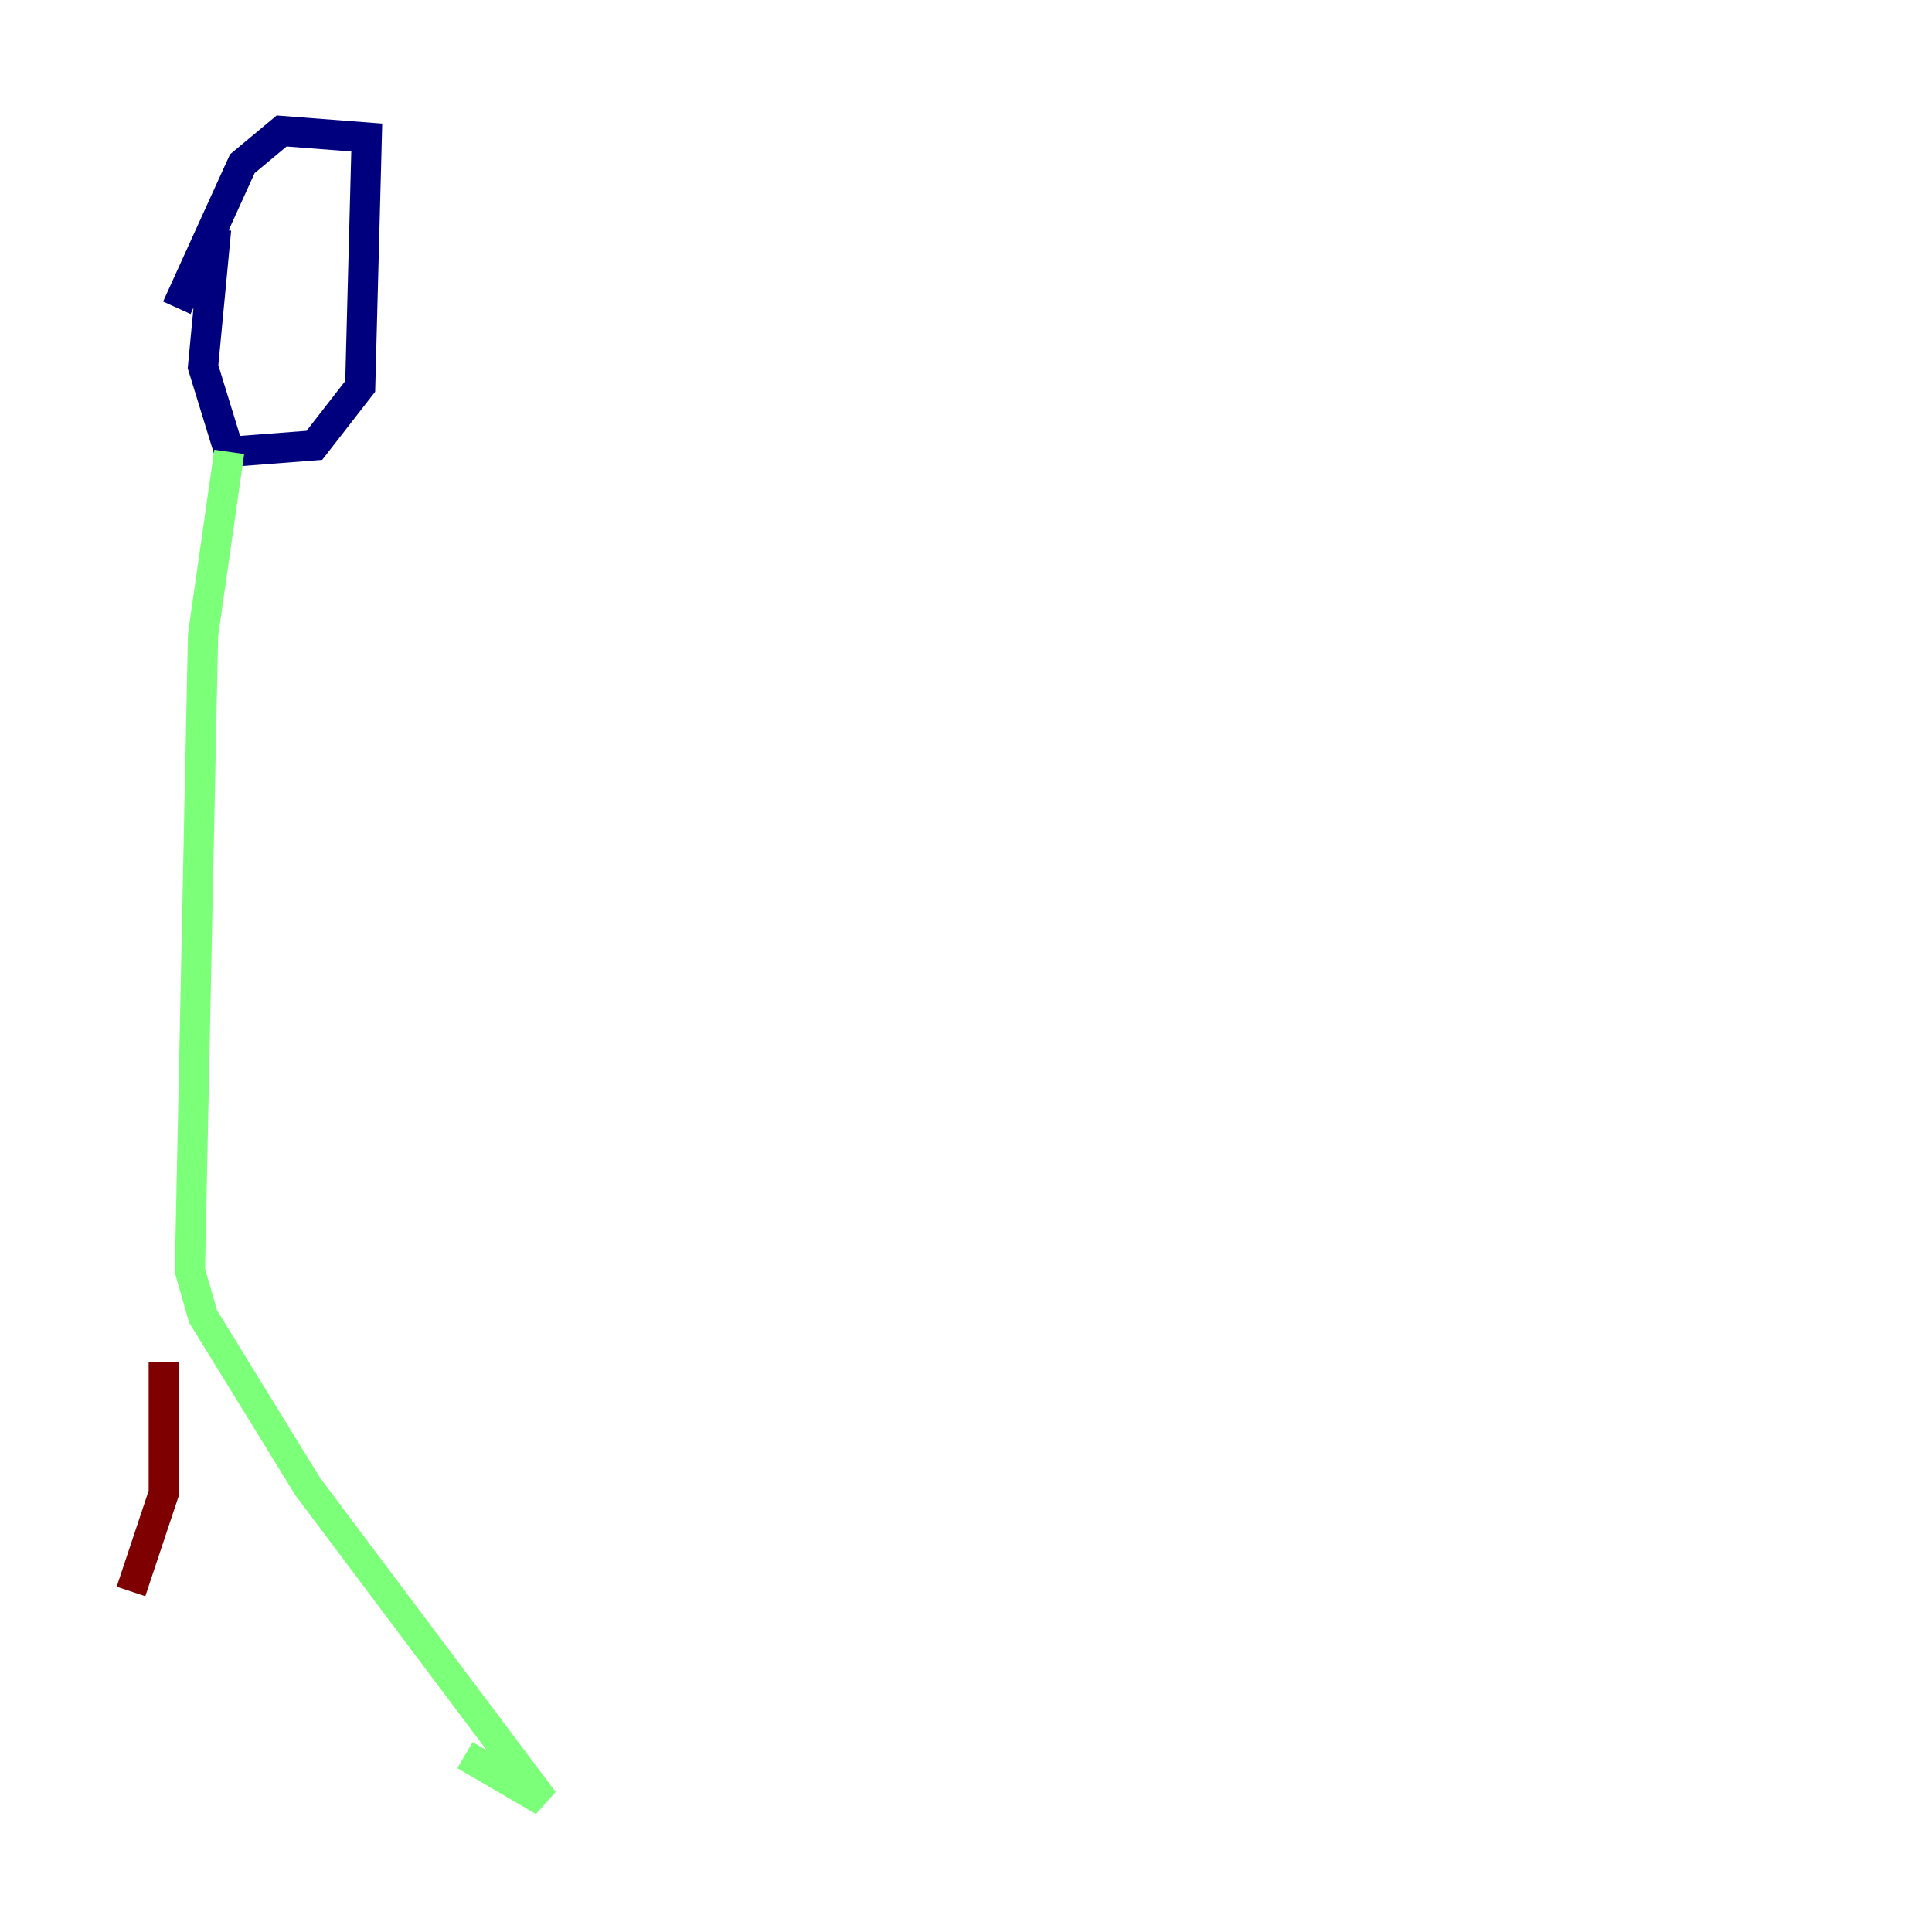 <?xml version="1.0" encoding="utf-8" ?>
<svg baseProfile="tiny" height="128" version="1.2" viewBox="0,0,128,128" width="128" xmlns="http://www.w3.org/2000/svg" xmlns:ev="http://www.w3.org/2001/xml-events" xmlns:xlink="http://www.w3.org/1999/xlink"><defs /><polyline fill="none" points="14.319,15.186 13.451,24.298 15.186,29.939 20.827,29.505 23.864,25.6 24.298,9.112 18.658,8.678 16.054,10.848 11.715,20.393" stroke="#00007f" stroke-width="2" /><polyline fill="none" points="15.186,29.939 13.451,42.088 12.583,84.176 13.451,87.214 20.393,98.495 36.014,119.322 30.807,116.285" stroke="#7cff79" stroke-width="2" /><polyline fill="none" points="10.848,90.251 10.848,98.929 8.678,105.437" stroke="#7f0000" stroke-width="2" /></svg>
